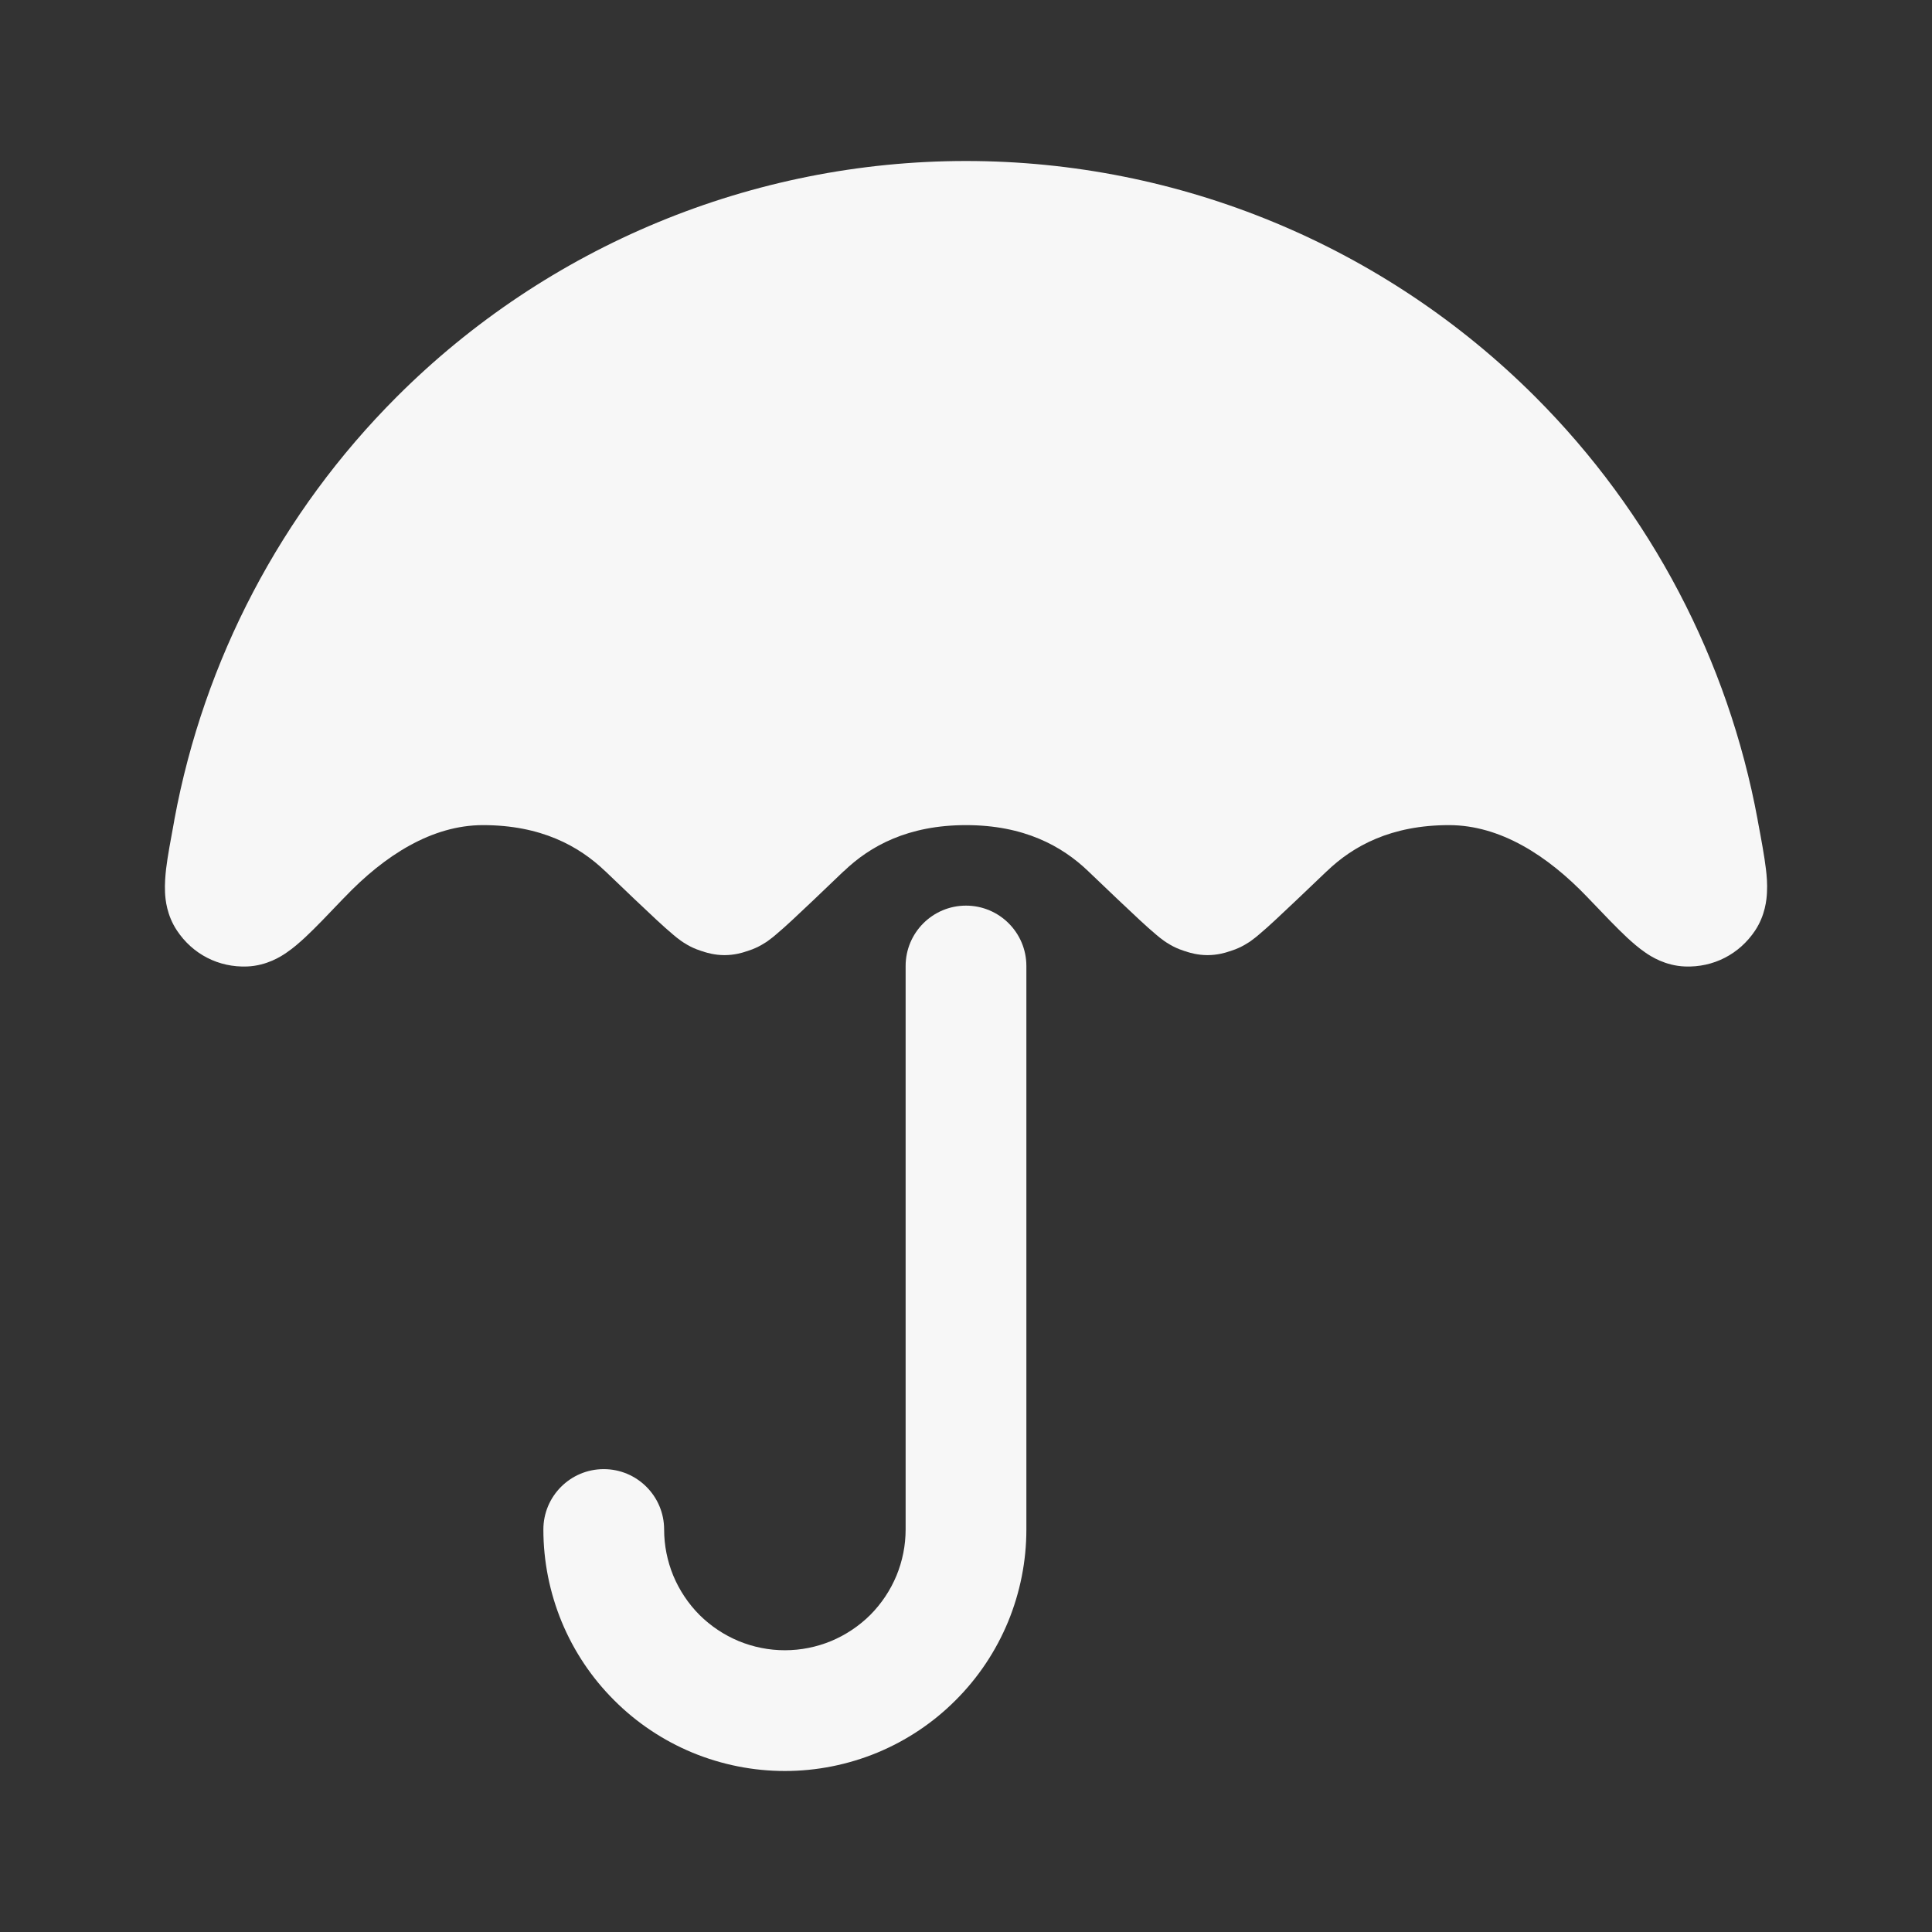 <svg width="24" height="24" viewBox="0 0 24 24" fill="none" xmlns="http://www.w3.org/2000/svg">
<rect x="0" y="0" width="24" height="24" fill="#333333" stroke="none"/>
<path d="M12 2C9.348 2 6.804 3.054 4.929 4.929C3.489 6.369 2.533 8.203 2.167 10.178L2.163 10.203C2.121 10.43 2.082 10.637 2.063 10.796C2.054 10.879 2.045 10.981 2.05 11.086C2.054 11.175 2.072 11.37 2.198 11.559C2.393 11.854 2.717 12.02 3.071 12.006C3.315 11.996 3.493 11.88 3.558 11.835C3.645 11.776 3.724 11.706 3.79 11.645C3.918 11.526 4.079 11.357 4.263 11.164L4.28 11.147C4.778 10.625 5.366 10.25 6 10.25C6.72 10.25 7.191 10.509 7.517 10.821L7.523 10.826C7.796 11.088 8.008 11.29 8.158 11.429C8.233 11.499 8.302 11.56 8.359 11.608C8.387 11.632 8.421 11.66 8.458 11.686L8.461 11.688C8.481 11.702 8.574 11.769 8.7 11.809L8.717 11.815L8.719 11.815C8.724 11.817 8.738 11.821 8.75 11.825L8.752 11.826C8.779 11.834 8.876 11.865 9 11.865C9.125 11.865 9.222 11.834 9.248 11.826L9.25 11.825C9.263 11.821 9.276 11.817 9.282 11.815L9.283 11.815L9.3 11.809C9.426 11.769 9.519 11.702 9.54 11.688L9.542 11.686C9.579 11.66 9.613 11.632 9.641 11.608C9.698 11.56 9.767 11.499 9.842 11.429C9.992 11.29 10.204 11.088 10.477 10.826L10.484 10.821C10.809 10.509 11.28 10.25 12 10.25C12.72 10.25 13.191 10.509 13.517 10.821L13.523 10.827C13.796 11.088 14.008 11.29 14.158 11.429C14.233 11.499 14.302 11.56 14.359 11.608C14.387 11.632 14.421 11.66 14.458 11.686L14.461 11.688C14.481 11.702 14.574 11.769 14.7 11.809L14.717 11.815L14.719 11.815C14.724 11.817 14.738 11.821 14.75 11.825L14.752 11.826C14.779 11.834 14.876 11.865 15 11.865C15.125 11.865 15.222 11.834 15.248 11.826L15.25 11.825C15.263 11.821 15.276 11.817 15.282 11.815L15.283 11.815L15.3 11.809C15.426 11.769 15.519 11.702 15.54 11.688L15.542 11.686C15.579 11.66 15.613 11.632 15.641 11.608C15.698 11.56 15.767 11.499 15.842 11.429C15.992 11.29 16.204 11.088 16.477 10.827L16.484 10.821C16.809 10.509 17.28 10.25 18 10.25C18.634 10.25 19.222 10.625 19.721 11.147L19.737 11.164C19.921 11.357 20.083 11.526 20.21 11.645C20.276 11.706 20.355 11.776 20.442 11.835C20.507 11.88 20.685 11.996 20.93 12.006C21.283 12.02 21.607 11.854 21.803 11.559C21.928 11.37 21.946 11.175 21.95 11.086C21.956 10.981 21.947 10.879 21.937 10.796C21.918 10.637 21.88 10.43 21.837 10.203L21.833 10.178C21.467 8.203 20.511 6.369 19.071 4.929C17.196 3.054 14.652 2 12 2Z" fill="white" fill-opacity="0.96"/>
<path d="M12 11.25C12.414 11.25 12.75 11.586 12.75 12V19C12.75 19.394 12.672 19.784 12.522 20.148C12.371 20.512 12.15 20.843 11.871 21.121C11.593 21.4 11.262 21.621 10.898 21.772C10.534 21.922 10.144 22 9.75 22C9.356 22 8.966 21.922 8.602 21.772C8.238 21.621 7.907 21.4 7.629 21.121C7.35 20.843 7.129 20.512 6.978 20.148C6.828 19.784 6.75 19.394 6.75 19C6.75 18.586 7.086 18.25 7.5 18.25C7.914 18.25 8.25 18.586 8.25 19C8.25 19.197 8.289 19.392 8.364 19.574C8.44 19.756 8.55 19.921 8.689 20.061C8.829 20.2 8.994 20.31 9.176 20.386C9.358 20.461 9.553 20.5 9.75 20.5C9.947 20.5 10.142 20.461 10.324 20.386C10.506 20.31 10.671 20.2 10.811 20.061C10.95 19.921 11.06 19.756 11.136 19.574C11.211 19.392 11.25 19.197 11.25 19V12C11.25 11.586 11.586 11.25 12 11.25Z" fill="white" fill-opacity="0.96"/>
</svg>
